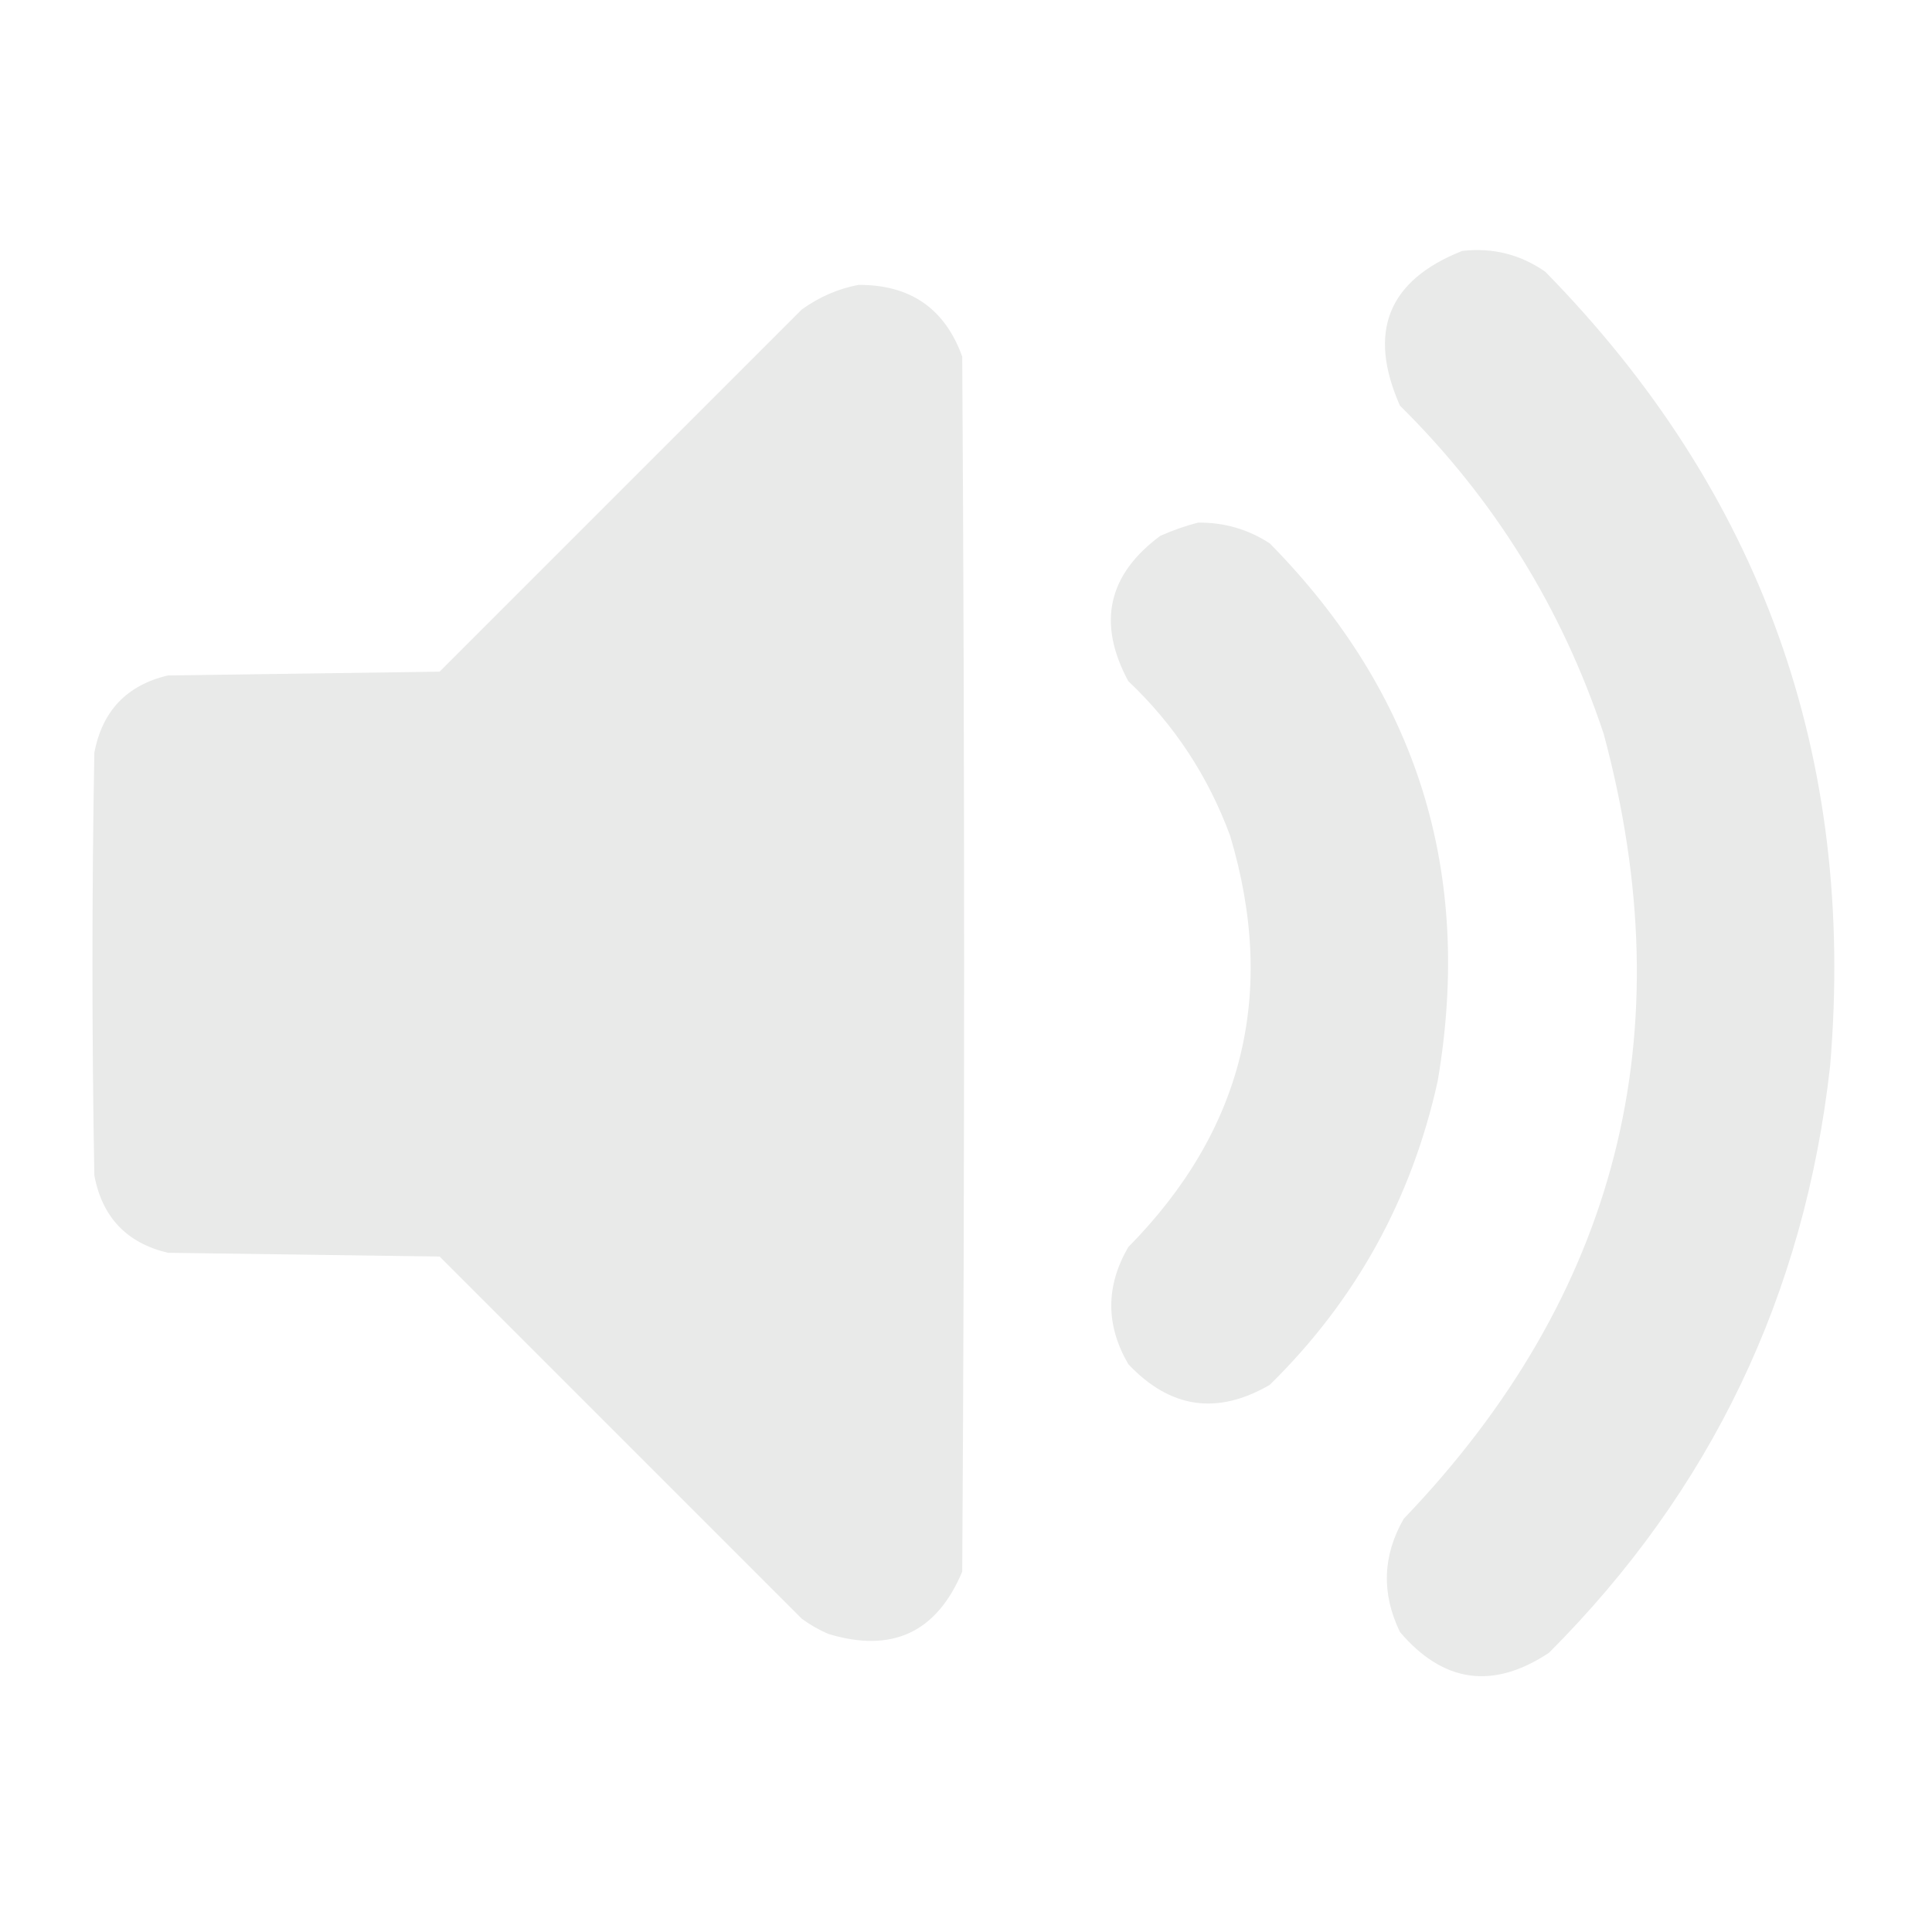 <?xml version="1.0" encoding="UTF-8"?>
<!DOCTYPE svg PUBLIC "-//W3C//DTD SVG 1.1//EN" "http://www.w3.org/Graphics/SVG/1.1/DTD/svg11.dtd">
<svg xmlns="http://www.w3.org/2000/svg" version="1.1" width="512px" height="512px" style="shape-rendering:geometricPrecision; text-rendering:geometricPrecision; image-rendering:optimizeQuality; fill-rule:evenodd; clip-rule:evenodd" xmlns:xlink="http://www.w3.org/1999/xlink">
<g><path style="opacity:1" fill="#e9eae9" d="M 387.5,66.5 C 395.556,65.576 402.889,67.41 409.5,72C 466.739,130.365 491.906,200.532 485,282.5C 478.214,343.231 453.381,395.064 410.5,438C 395.66,447.828 382.493,445.994 371,432.5C 366.061,422.272 366.394,412.272 372,402.5C 428.718,343.31 446.385,273.976 425,194.5C 413.89,161.092 395.89,132.092 371,107.5C 362.345,87.942 367.845,74.276 387.5,66.5 Z"/></g>
<g><path style="opacity:1" fill="#e9eae9" d="M 227.5,75.5 C 241.238,75.428 250.404,81.762 255,94.5C 255.667,201.833 255.667,309.167 255,416.5C 248.22,432.638 236.386,438.138 219.5,433C 217.004,431.92 214.67,430.586 212.5,429C 180.5,397 148.5,365 116.5,333C 92.5,332.667 68.5,332.333 44.5,332C 33.589,329.421 27.089,322.587 25,311.5C 24.333,274.167 24.333,236.833 25,199.5C 27.089,188.413 33.589,181.579 44.5,179C 68.5,178.667 92.5,178.333 116.5,178C 148.5,146 180.5,114 212.5,82C 217.135,78.675 222.135,76.508 227.5,75.5 Z"/></g>
<g><path style="opacity:1" fill="#e9eae9" d="M 317.5,138.5 C 324.427,138.428 330.76,140.261 336.5,144C 375.618,183.698 390.451,231.198 381,286.5C 374.091,317.828 359.257,344.661 336.5,367C 322.574,375.096 310.074,373.263 299,361.5C 293,351.167 293,340.833 299,330.5C 329.475,299.599 338.475,263.266 326,221.5C 320.174,205.687 311.174,192.02 299,180.5C 290.738,165.13 293.571,152.297 307.5,142C 310.85,140.514 314.184,139.347 317.5,138.5 Z"/></g>
</svg>
